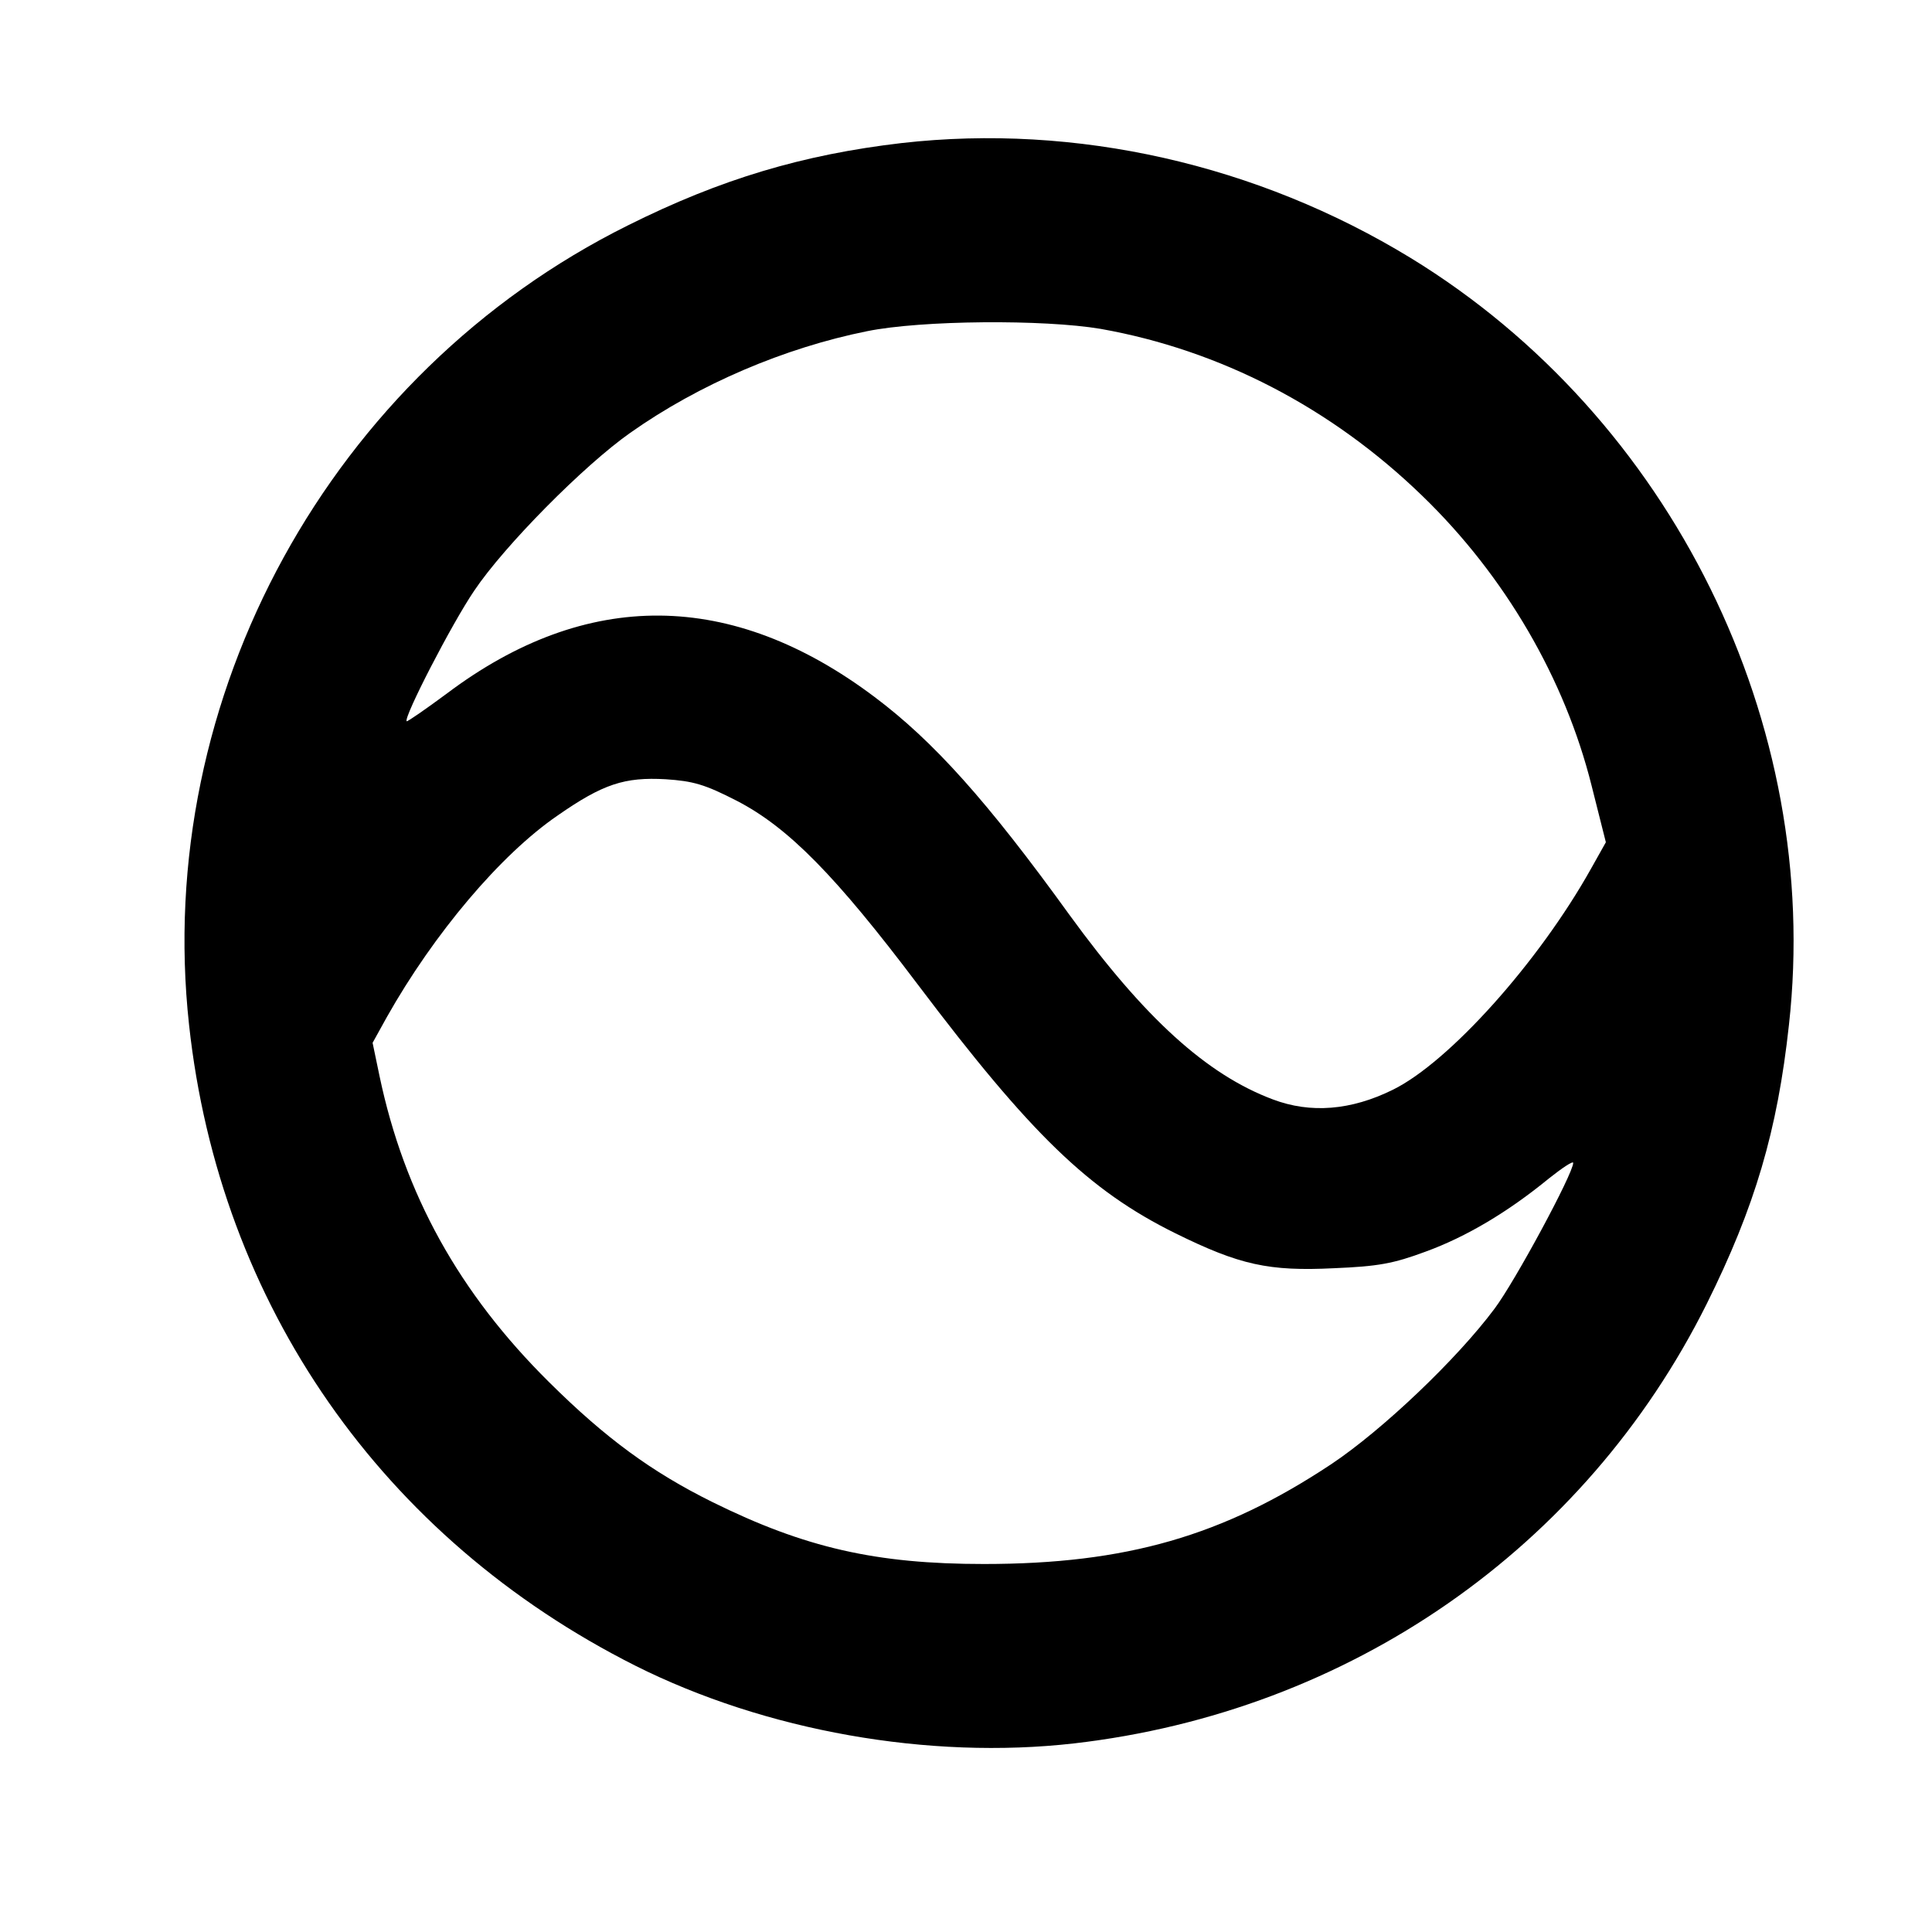 <?xml version="1.0" standalone="no"?>
<!DOCTYPE svg PUBLIC "-//W3C//DTD SVG 20010904//EN"
 "http://www.w3.org/TR/2001/REC-SVG-20010904/DTD/svg10.dtd">
<svg version="1.0" xmlns="http://www.w3.org/2000/svg"
 width="420pt" height="420pt" viewBox="0 0 420 420"
 preserveAspectRatio="xMidYMid meet">
<g transform="translate(0,420) scale(0.1,-0.1)"
fill="#000000" stroke="none">
<path d="M1960 3889 c-214 -25 -393 -78 -595 -179 -646 -321 -1032 -1025 -954
-1738 66 -608 420 -1116 970 -1393 283 -142 638 -205 954 -169 599 69 1110
424 1375 955 105 211 154 377 179 607 73 655 -255 1320 -822 1667 -334 204
-728 293 -1107 250z m433 -404 c259 -46 501 -171 699 -363 180 -174 310 -398
368 -630 l31 -123 -32 -57 c-114 -204 -309 -421 -431 -481 -91 -45 -179 -52
-261 -21 -144 54 -279 177 -442 401 -179 248 -296 378 -424 474 -310 233 -626
236 -930 7 -46 -34 -85 -61 -87 -60 -7 8 98 212 147 284 65 97 238 272 339
343 150 106 336 185 515 221 118 24 384 26 508 5z m-791 -1026 c112 -58 215
-163 393 -399 246 -326 372 -448 560 -541 140 -69 203 -83 345 -76 96 4 129
10 199 36 88 32 179 86 268 159 29 23 53 39 53 34 0 -23 -126 -257 -171 -317
-82 -110 -244 -264 -355 -338 -235 -156 -446 -217 -755 -217 -234 0 -389 35
-591 135 -131 65 -231 138 -354 260 -196 194 -315 409 -369 666 l-15 72 31 56
c102 181 247 353 371 438 99 69 146 84 235 79 60 -4 85 -11 155 -47z"/>
</g>
</svg>

